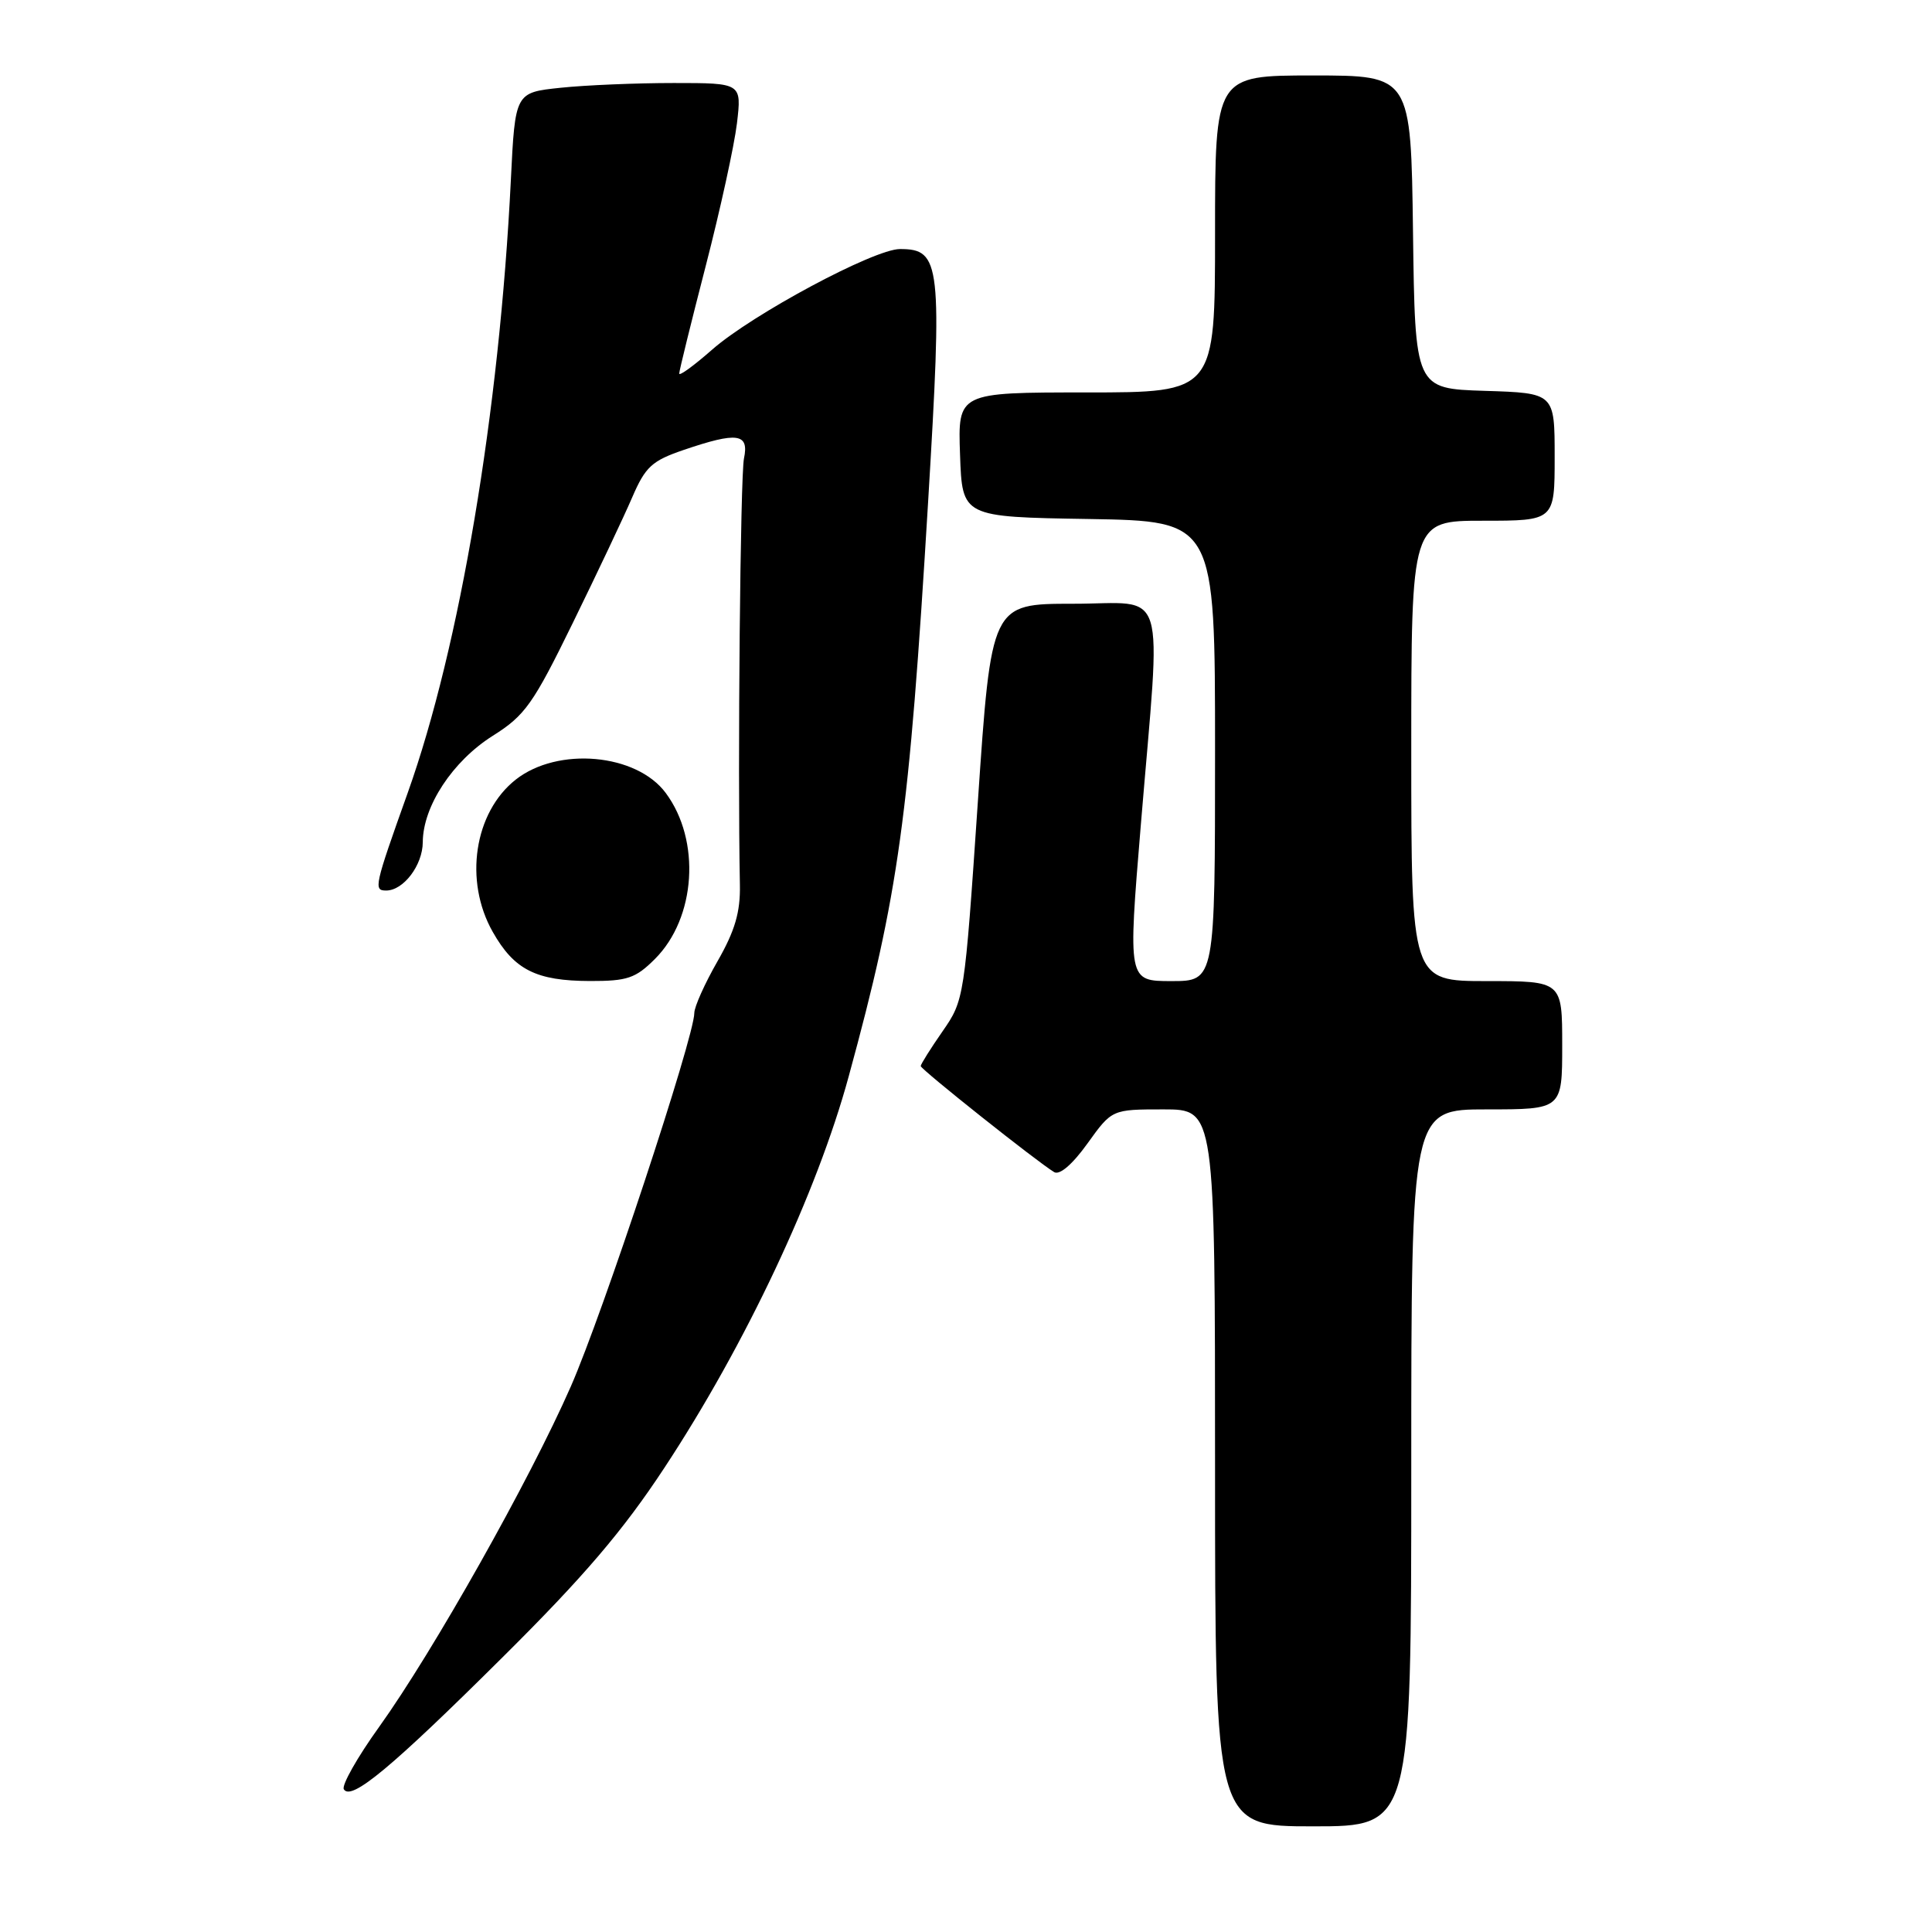 <?xml version="1.0" encoding="UTF-8" standalone="no"?>
<!DOCTYPE svg PUBLIC "-//W3C//DTD SVG 1.1//EN" "http://www.w3.org/Graphics/SVG/1.1/DTD/svg11.dtd" >
<svg xmlns="http://www.w3.org/2000/svg" xmlns:xlink="http://www.w3.org/1999/xlink" version="1.1" viewBox="0 0 256 256">
 <g >
 <path fill="currentColor"
d=" M 187.00 194.50 C 187.00 147.00 187.00 147.00 197.00 147.00 C 207.00 147.00 207.00 147.00 207.00 138.50 C 207.00 130.00 207.00 130.00 197.00 130.00 C 187.00 130.00 187.00 130.00 187.00 99.50 C 187.00 69.00 187.00 69.00 196.50 69.00 C 206.00 69.00 206.00 69.00 206.00 60.54 C 206.00 52.08 206.00 52.08 196.75 51.79 C 187.50 51.50 187.50 51.50 187.23 30.75 C 186.96 10.00 186.96 10.00 173.98 10.00 C 161.00 10.00 161.00 10.00 161.00 31.00 C 161.00 52.00 161.00 52.00 143.96 52.00 C 126.92 52.00 126.92 52.00 127.21 60.25 C 127.50 68.50 127.50 68.50 144.25 68.77 C 161.00 69.05 161.00 69.05 161.00 99.52 C 161.00 130.00 161.00 130.00 155.22 130.00 C 149.45 130.00 149.45 130.00 151.17 109.25 C 153.87 76.74 154.87 80.00 142.17 80.00 C 131.35 80.00 131.35 80.00 129.57 106.25 C 127.80 132.29 127.76 132.53 124.89 136.66 C 123.30 138.95 122.00 141.02 122.00 141.26 C 122.00 141.69 137.38 153.92 139.68 155.31 C 140.40 155.75 142.10 154.30 144.10 151.51 C 147.34 147.00 147.34 147.00 154.17 147.00 C 161.00 147.00 161.00 147.00 161.00 194.50 C 161.00 242.00 161.00 242.00 174.00 242.00 C 187.00 242.00 187.00 242.00 187.00 194.50 Z  M 66.64 219.55 C 77.35 208.92 82.55 202.83 88.03 194.50 C 98.77 178.20 108.25 158.08 112.46 142.62 C 119.10 118.31 120.45 108.47 122.98 66.50 C 124.88 34.86 124.67 33.00 119.25 33.00 C 115.82 33.00 99.70 41.64 94.36 46.33 C 91.96 48.44 90.00 49.87 90.00 49.50 C 90.00 49.13 91.58 42.72 93.51 35.25 C 95.44 27.78 97.30 19.27 97.65 16.34 C 98.28 11.00 98.28 11.00 89.28 11.00 C 84.34 11.00 77.59 11.28 74.28 11.63 C 68.26 12.26 68.26 12.26 67.69 23.88 C 66.17 54.59 60.94 85.67 54.03 105.04 C 49.59 117.48 49.48 118.00 51.17 118.00 C 53.46 118.00 56.00 114.65 56.02 111.60 C 56.04 106.83 59.98 100.85 65.29 97.50 C 69.58 94.80 70.64 93.30 75.92 82.50 C 79.15 75.90 82.69 68.42 83.78 65.88 C 85.52 61.85 86.38 61.06 90.56 59.63 C 97.72 57.19 99.28 57.41 98.58 60.75 C 98.10 63.07 97.73 101.55 98.04 117.26 C 98.11 120.85 97.39 123.33 95.07 127.38 C 93.38 130.33 92.00 133.41 92.00 134.23 C 92.00 137.39 79.89 174.04 75.63 183.73 C 70.19 196.12 57.42 218.80 50.24 228.82 C 47.34 232.85 45.24 236.58 45.56 237.09 C 46.53 238.67 51.86 234.24 66.64 219.55 Z  M 86.79 127.06 C 92.22 121.63 92.89 111.37 88.22 105.08 C 84.34 99.84 73.92 98.91 68.34 103.30 C 62.83 107.64 61.45 116.71 65.29 123.48 C 68.13 128.50 71.03 129.97 78.17 129.99 C 83.13 130.00 84.22 129.63 86.79 127.06 Z "/>
</g>
</svg>